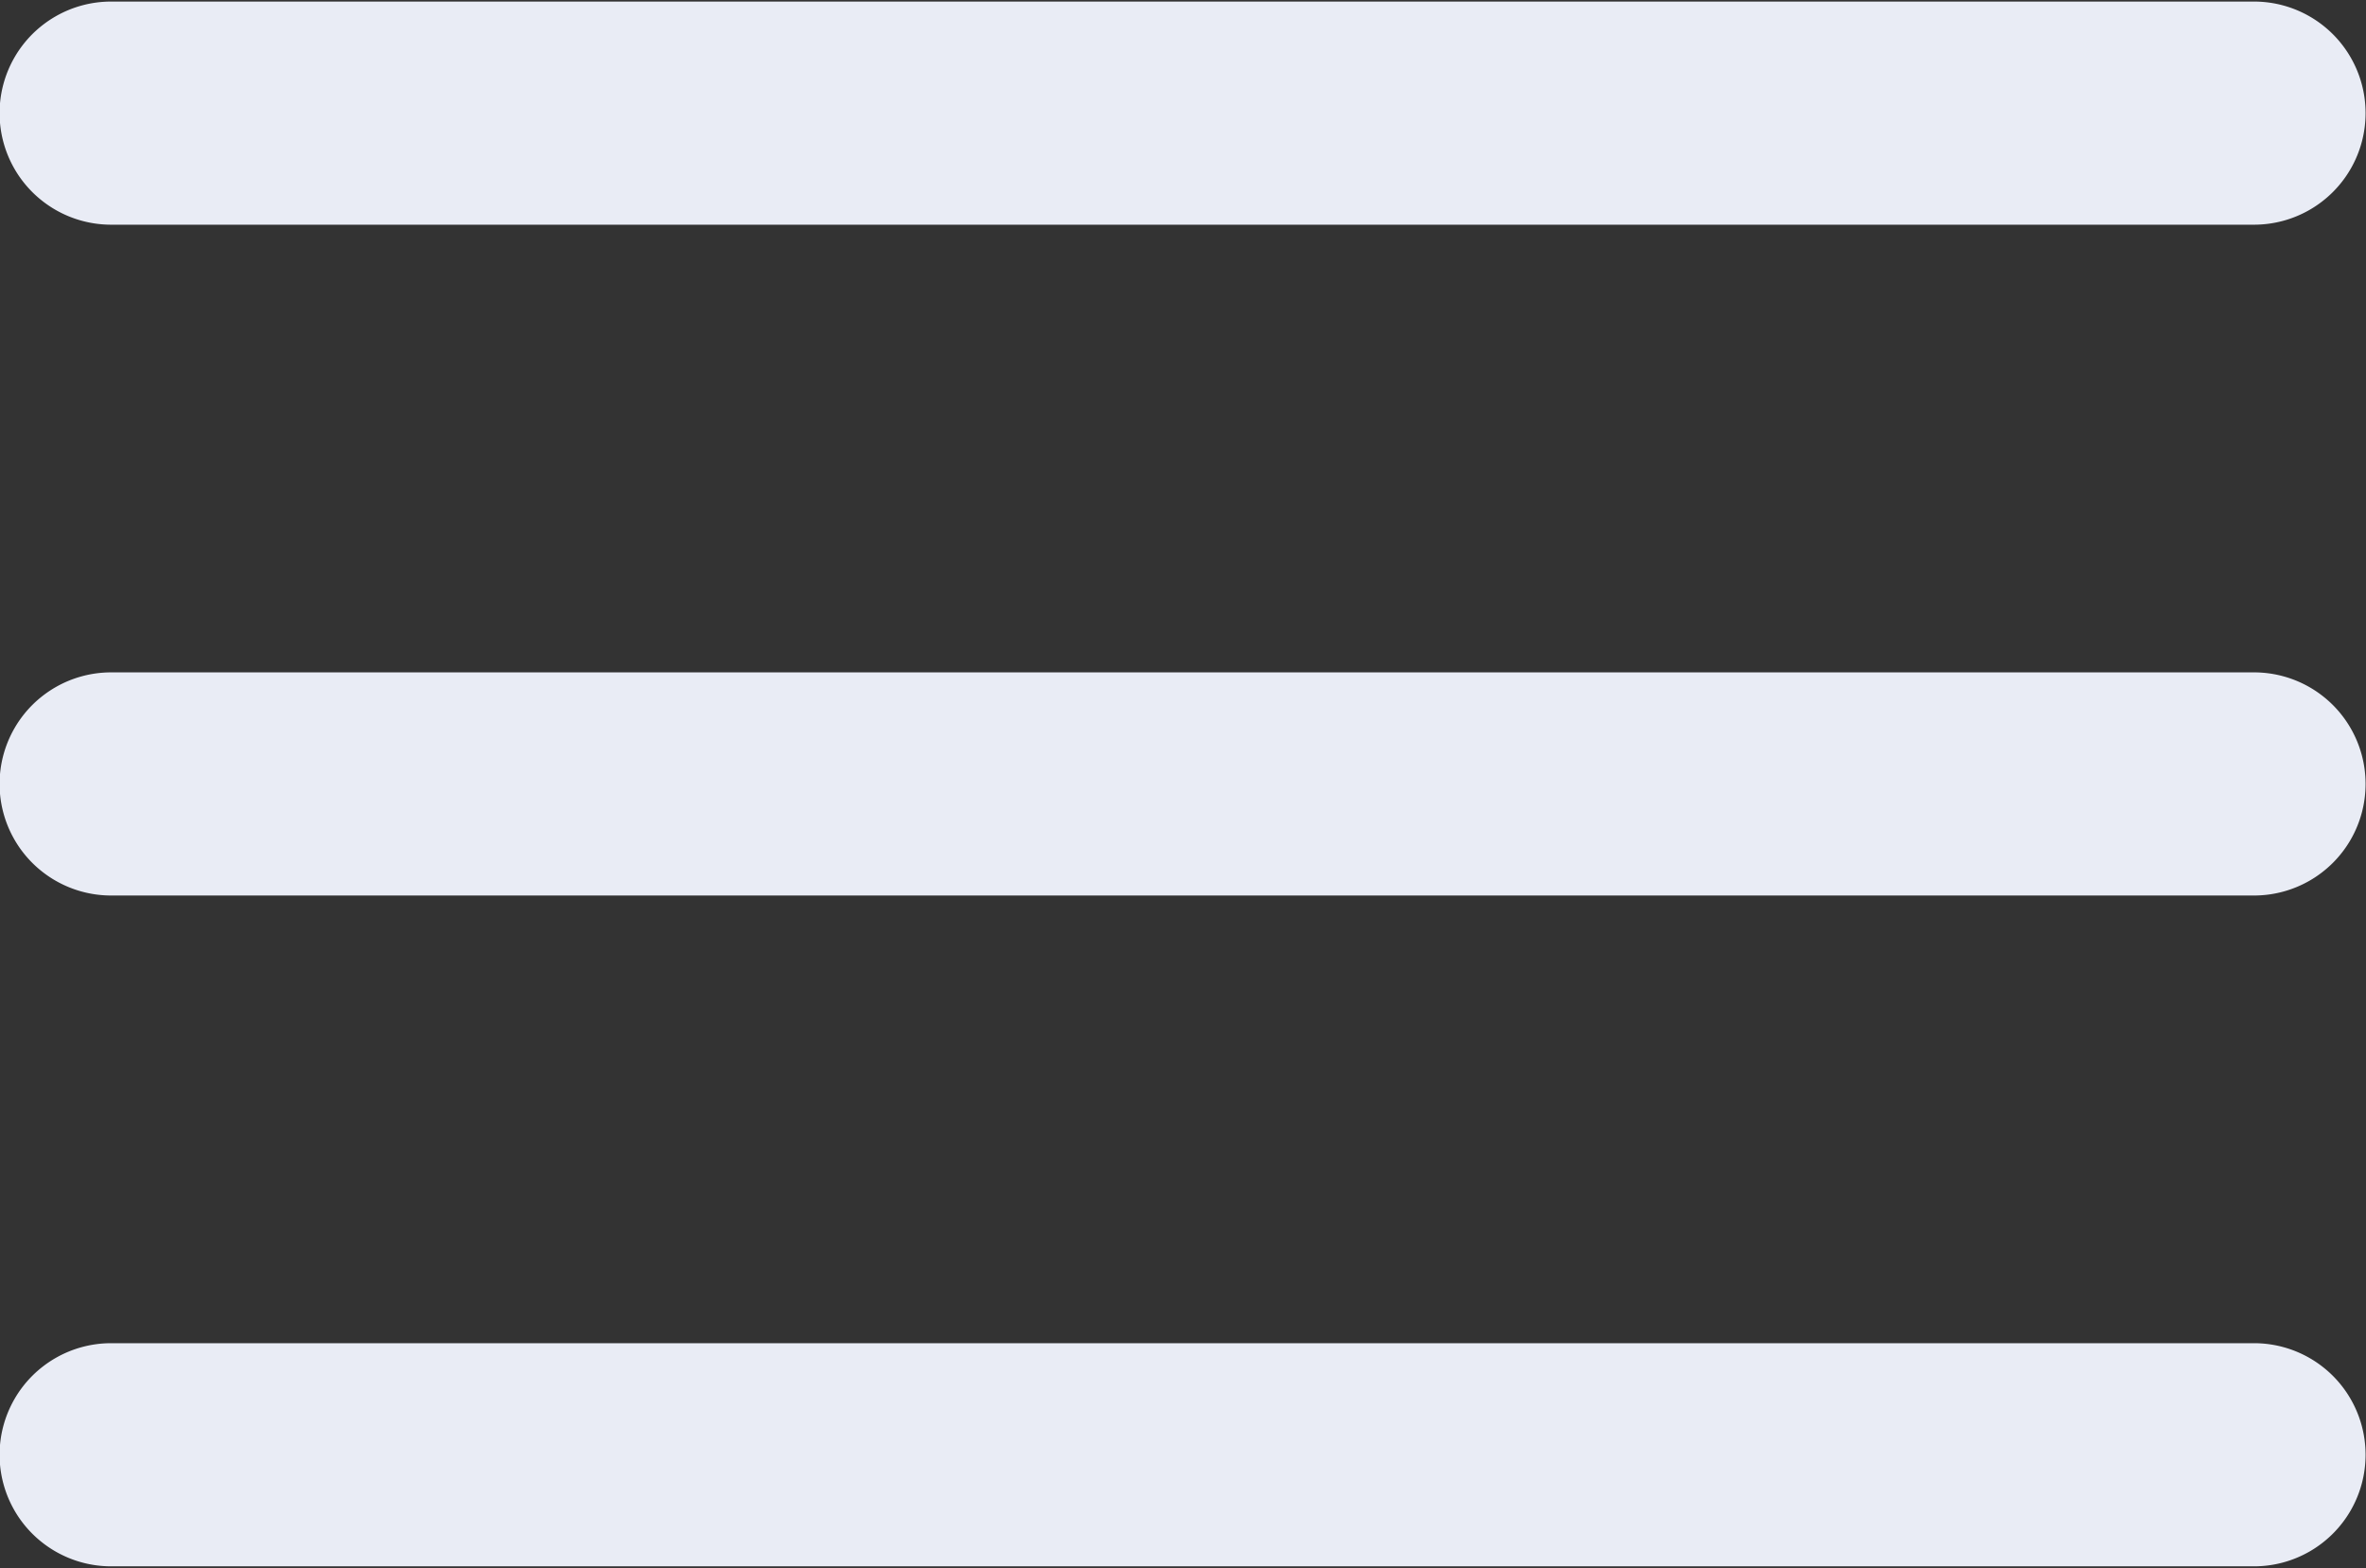 <svg xmlns="http://www.w3.org/2000/svg" width="16.688" height="11.063" viewBox="0 0 16.688 11.063">
  <rect x="0" y="0" width="16.688" height="11.063" fill="#333333" stroke="none"/>
  <defs>
    <style>
      .cls-1 {
        fill: #e9ecf5;
        fill-rule: evenodd;
      }
    </style>
  </defs>
  <path id="burger" class="cls-1" d="M9.815,51.48H24.929a0.787,0.787,0,0,1,0,1.574H9.815A0.787,0.787,0,0,1,9.815,51.48Zm0,4.732H24.929a0.787,0.787,0,0,1,0,1.574H9.815A0.787,0.787,0,0,1,9.815,56.212Zm0,4.732H24.929a0.787,0.787,0,0,1,0,1.574H9.815A0.787,0.787,0,0,1,9.815,60.944Z" transform="translate(-9.031 -51.469)"/>
</svg>
